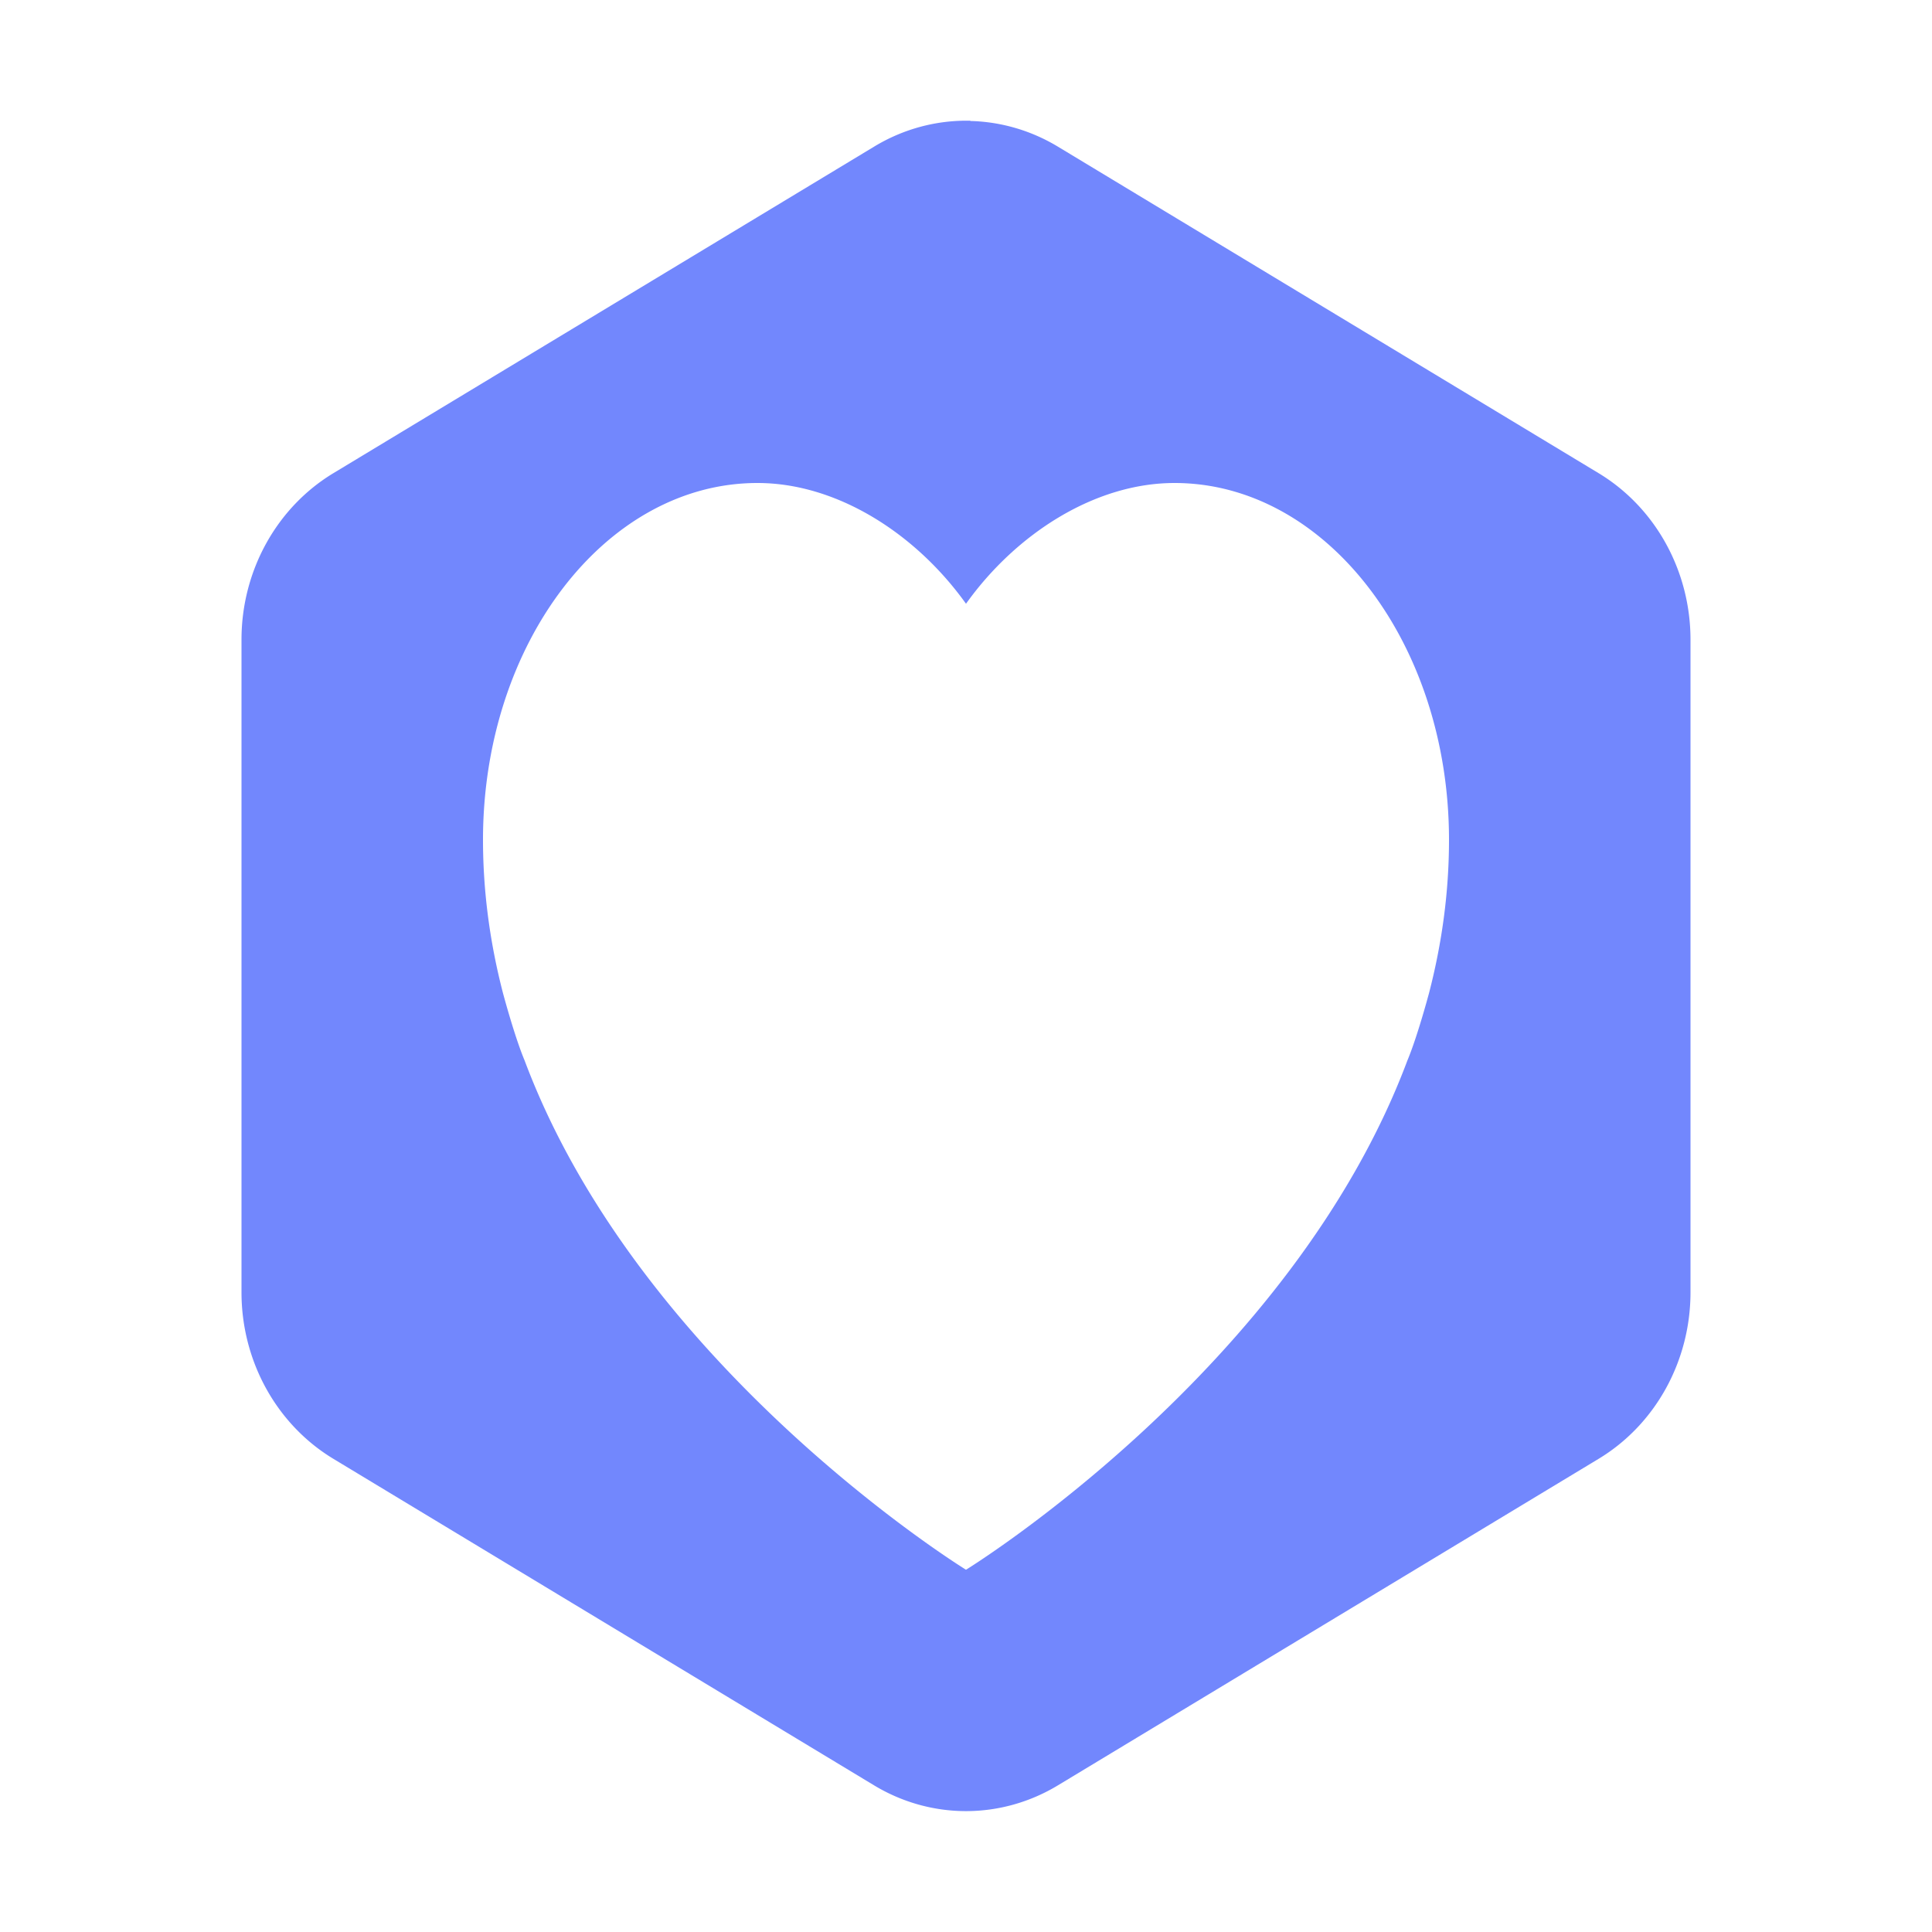 <svg xmlns="http://www.w3.org/2000/svg" width="16" height="16" version="1.1">
 <defs>
  <style id="current-color-scheme" type="text/css">
   .ColorScheme-Text { color:#7287fd; } .ColorScheme-Highlight { color:#5294e2; }
  </style>
 </defs>
 <path style="fill:currentColor" class="ColorScheme-Text" d="M 8.037,1 A 1.522,1.592 0 0 0 7.238,1.215 L 2.762,3.918 A 1.522,1.592 0 0 0 2,5.297 V 10.703 A 1.522,1.592 0 0 0 2.762,12.082 L 7.238,14.785 A 1.522,1.592 0 0 0 8.762,14.785 L 13.238,12.082 A 1.522,1.592 0 0 0 14,10.703 V 5.297 A 1.522,1.592 0 0 0 13.238,3.918 L 8.762,1.215 A 1.522,1.592 0 0 0 8.037,1.002 Z M 6.273,4 C 6.932,4 7.585,4.419 8,5 8.415,4.419 9.068,4 9.727,4 10.982,4 12,5.324 12,6.955 12,7.394 11.94,7.816 11.836,8.219 11.836,8.219 11.74,8.581 11.656,8.781 10.698,11.34 8,13 8,13 8,13 5.302,11.34 4.344,8.781 4.26,8.581 4.164,8.219 4.164,8.219 4.06,7.816 4,7.394 4,6.955 4,5.324 5.018,4 6.273,4 Z"/>
</svg>
